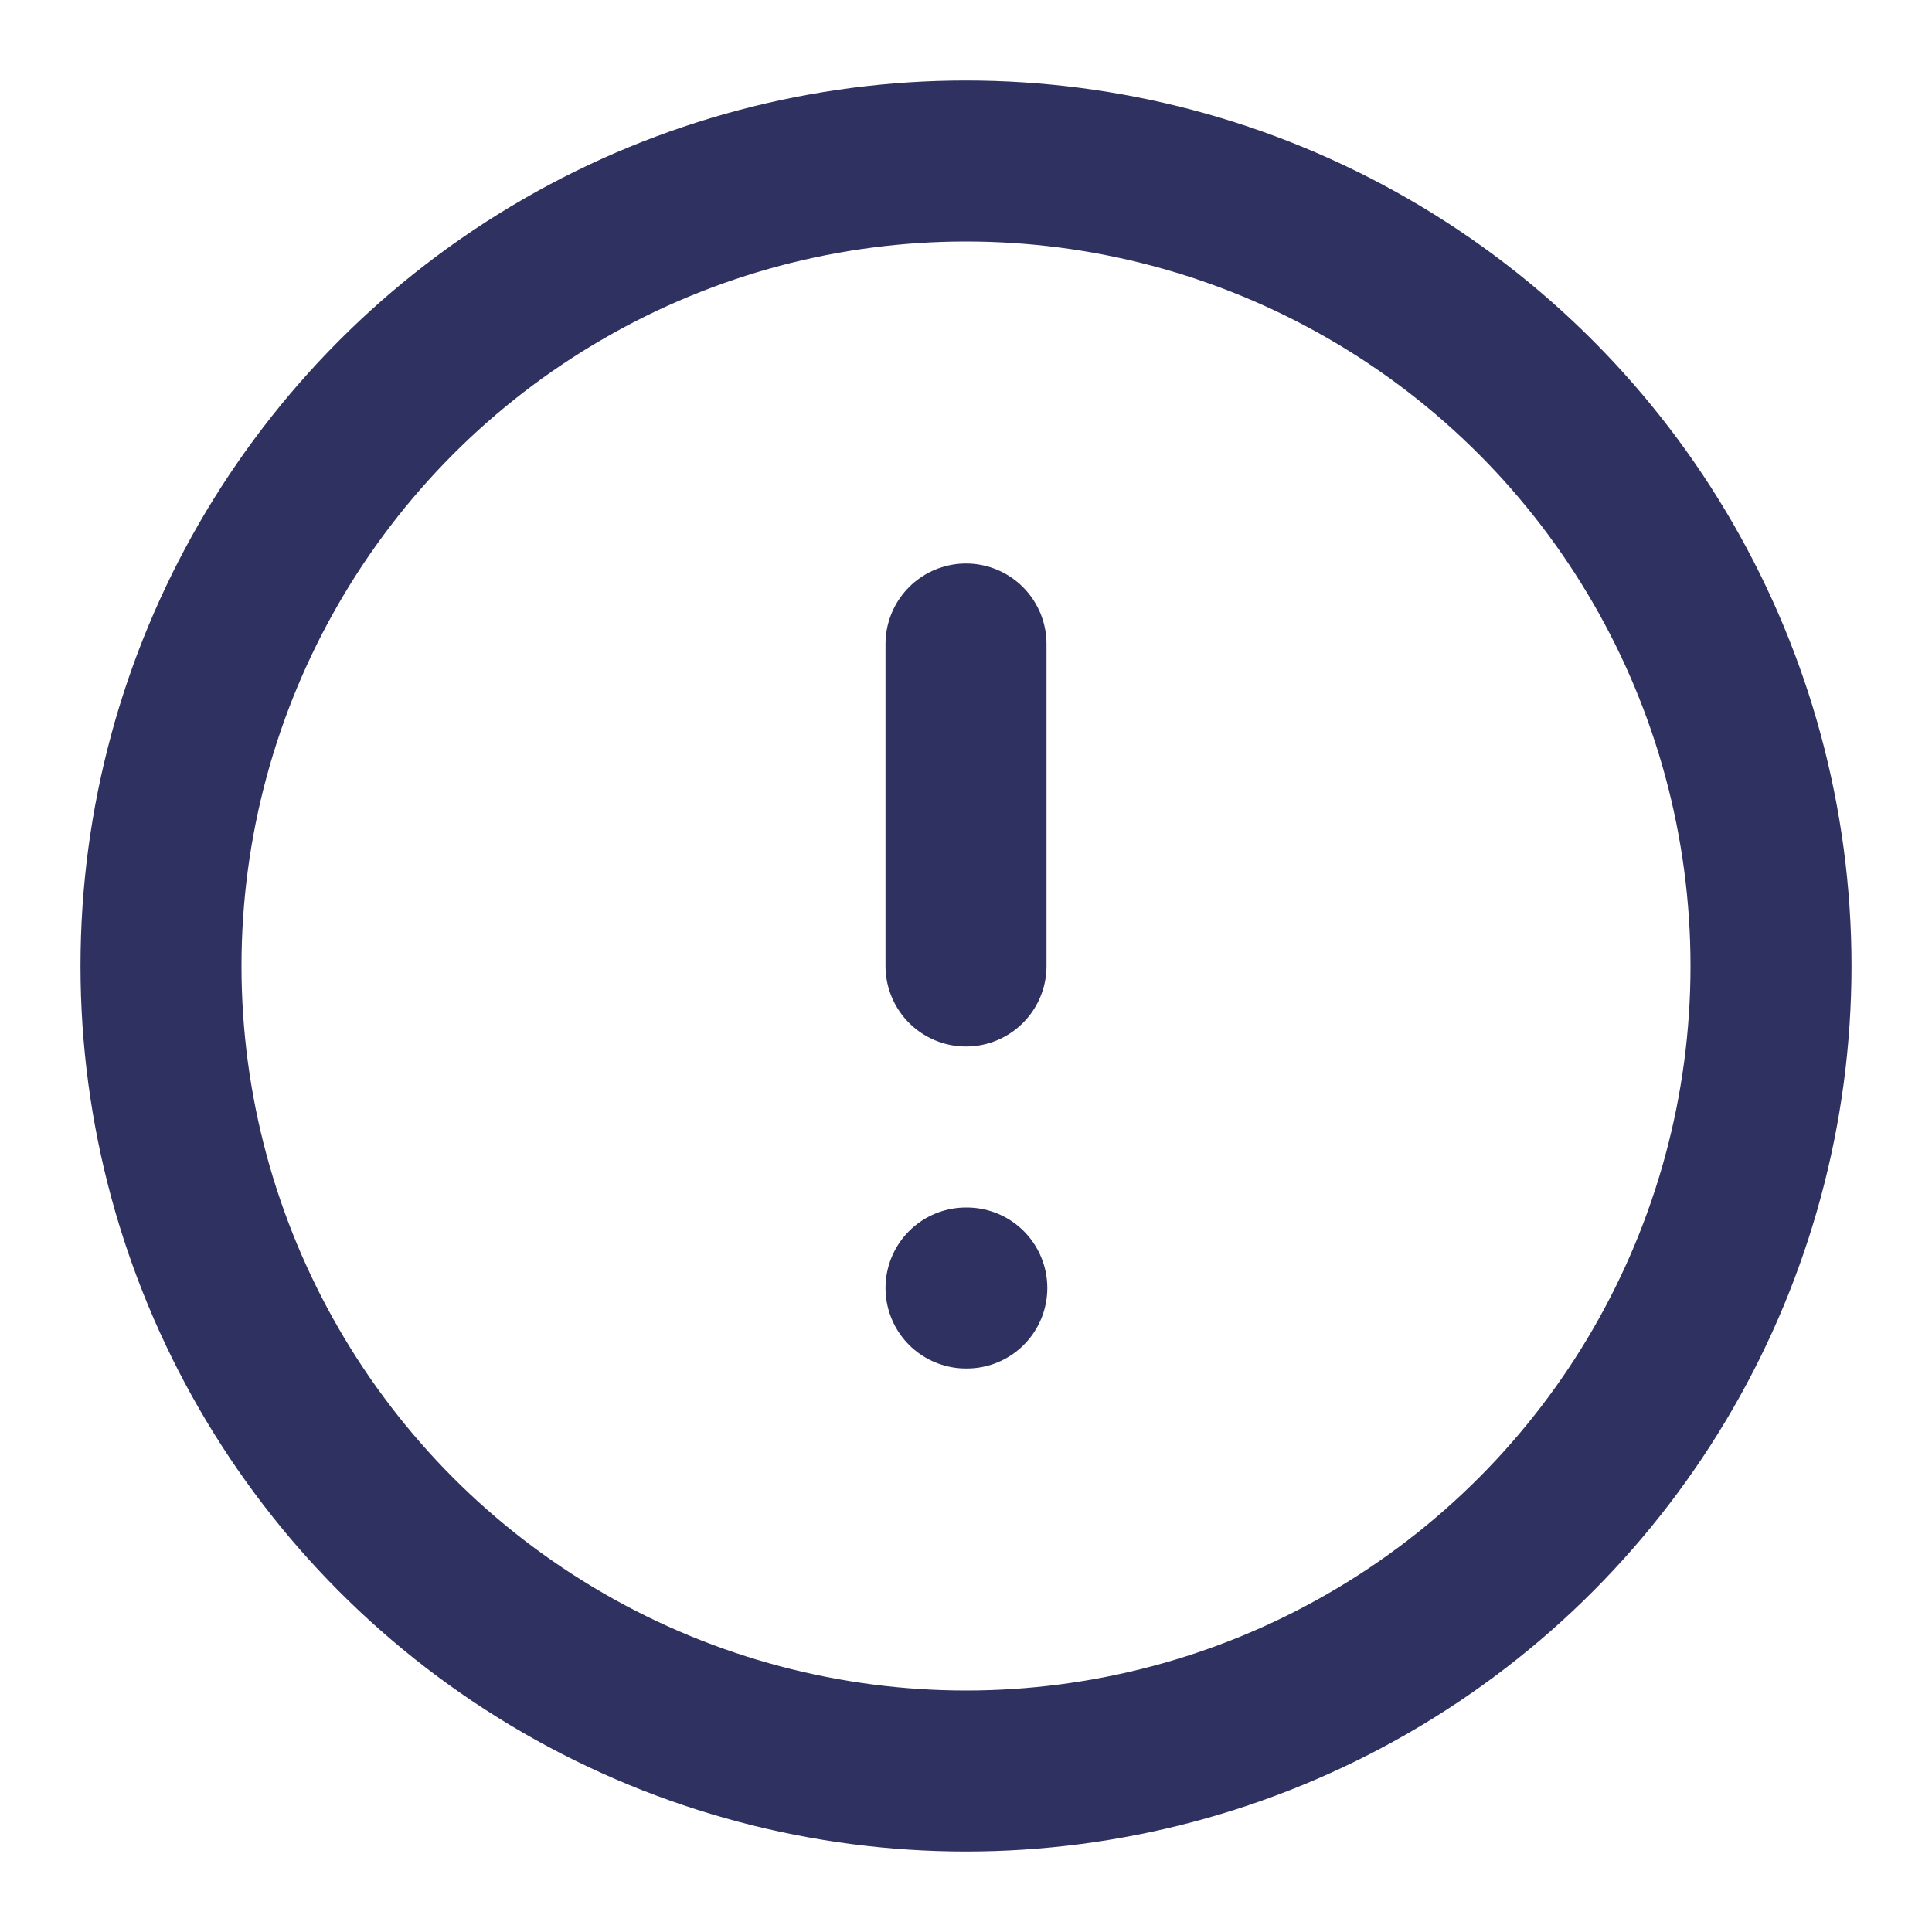 <svg xmlns="http://www.w3.org/2000/svg" width="100" height="100" viewBox="0 0 24 24" fill="none" stroke="rgb(47, 50, 97)" stroke-width="2" stroke-linecap="round" stroke-linejoin="round" class="feather feather-alert-circle"><circle cx="12" cy="12" r="10"></circle><line x1="12" y1="8" x2="12" y2="12"></line><line x1="12" y1="16" x2="12.01" y2="16"></line></svg>